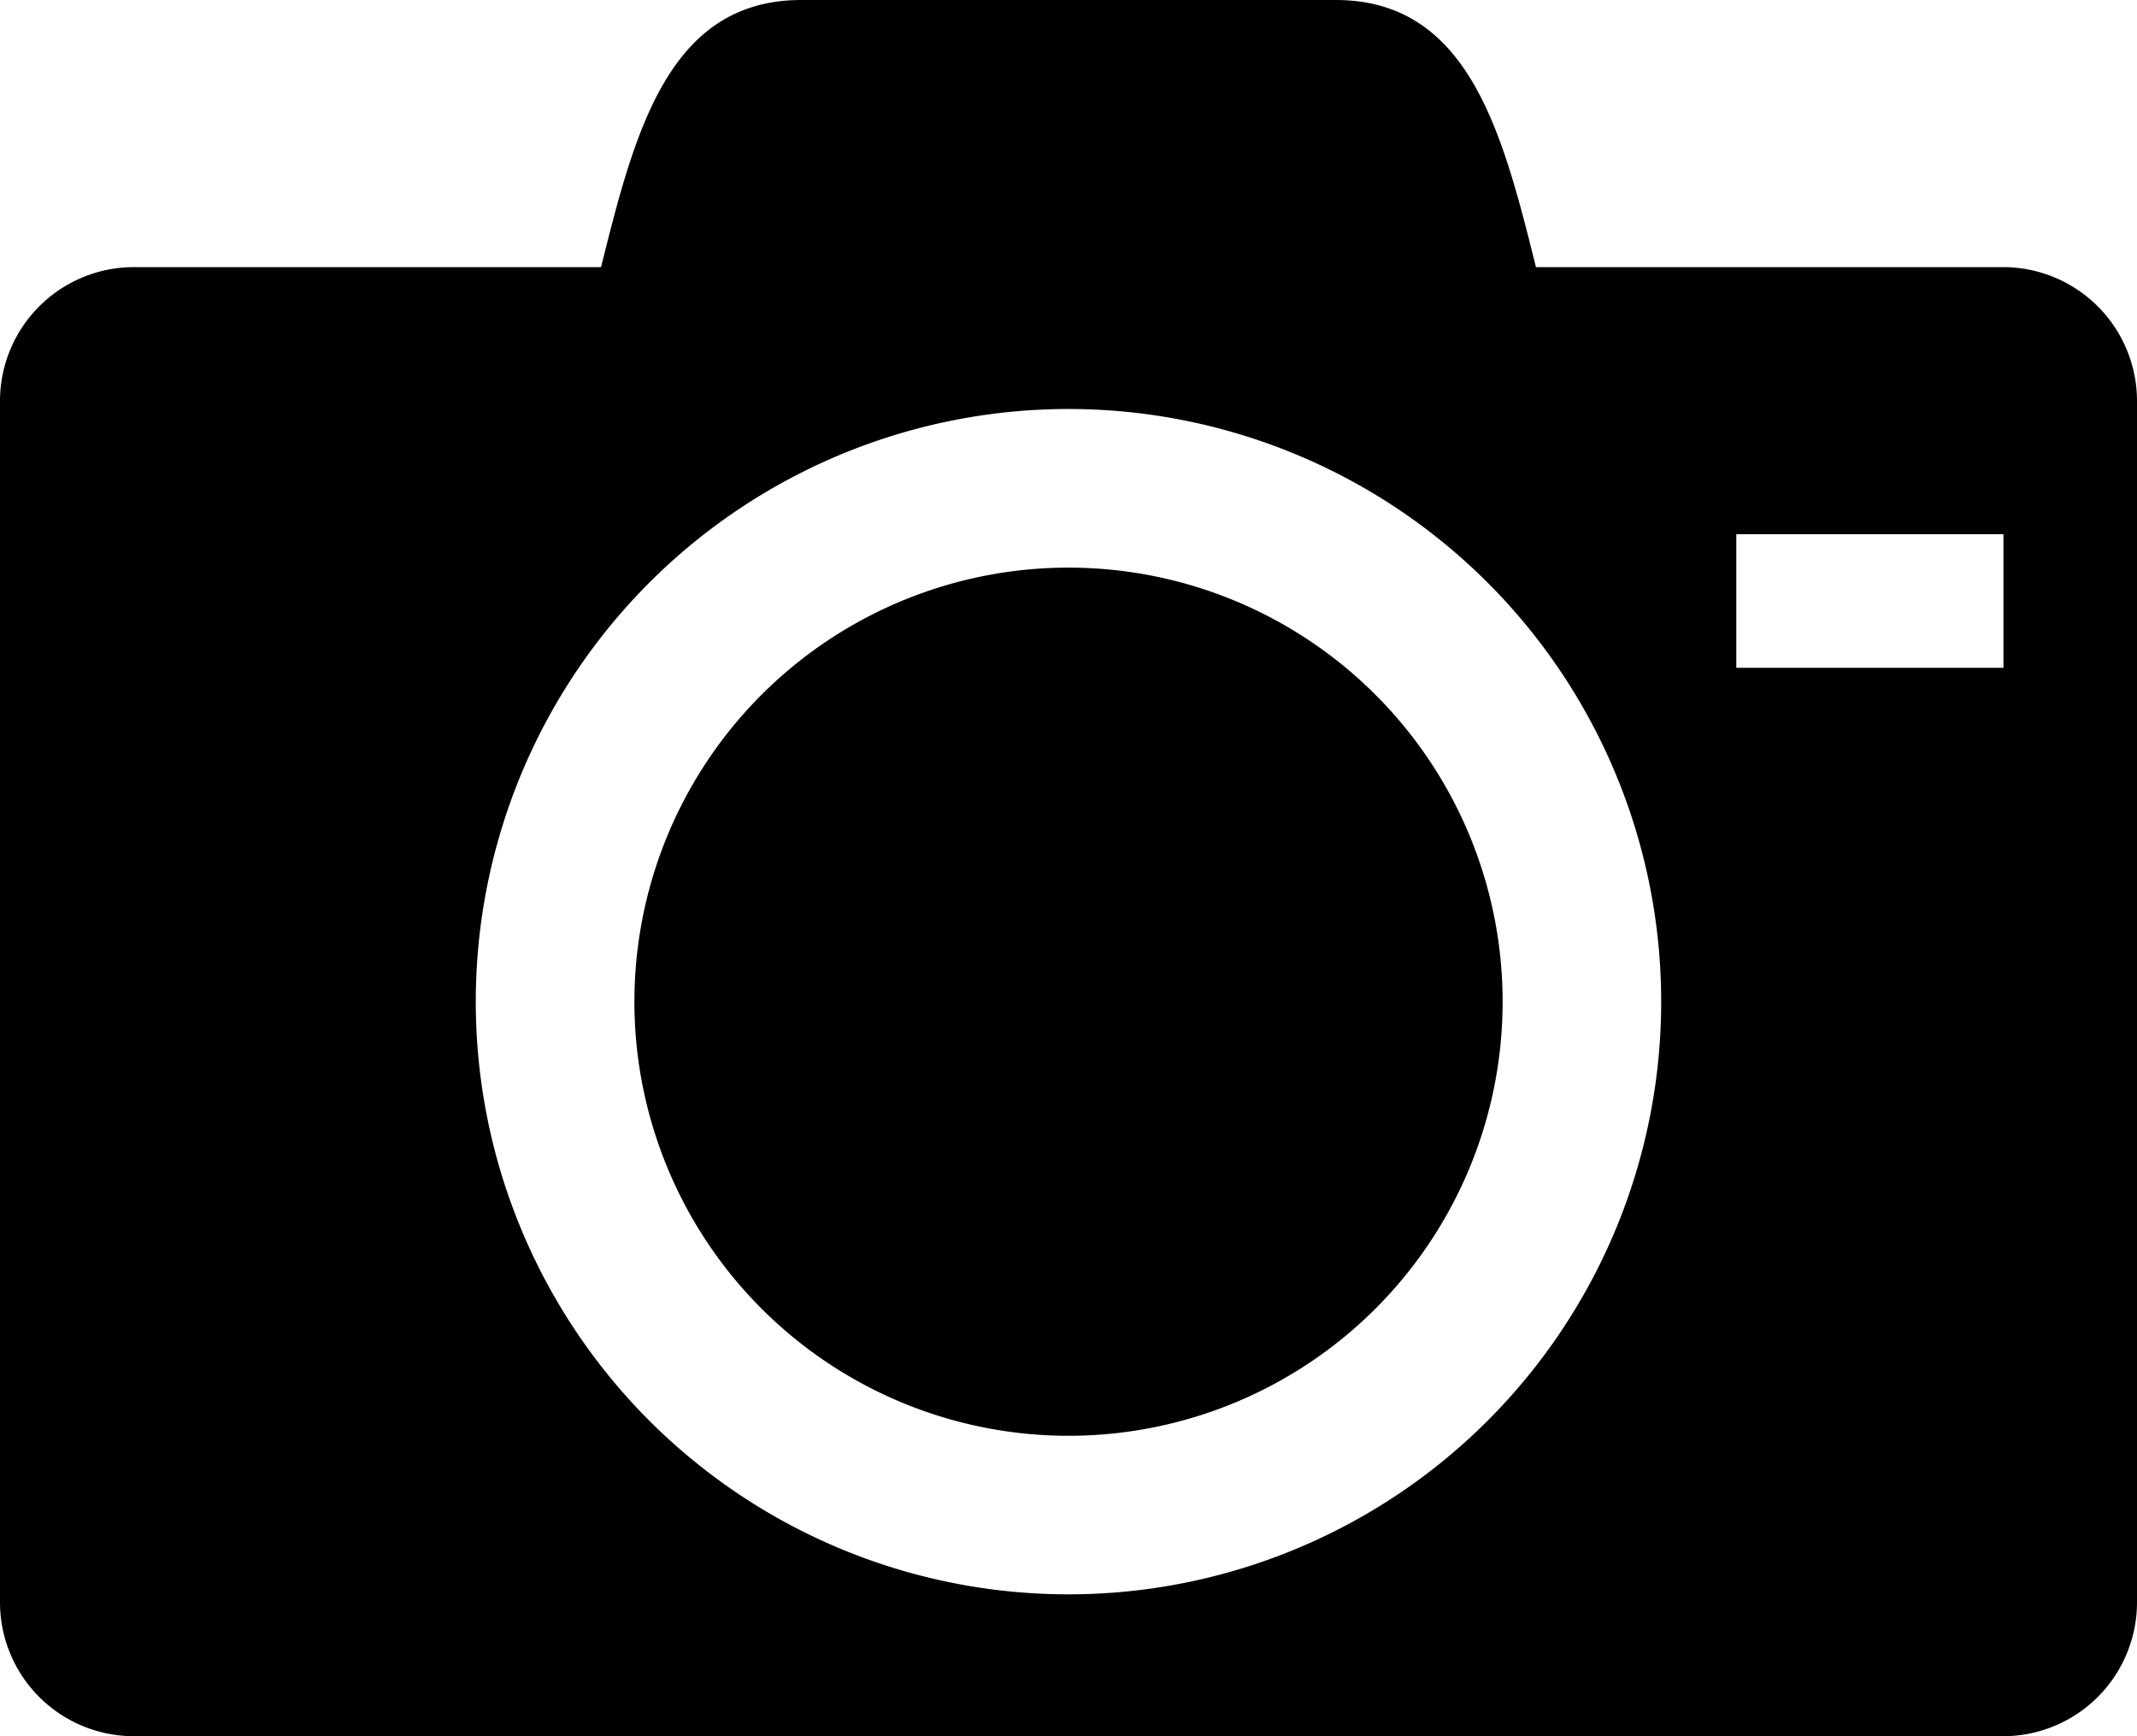 <svg xmlns="http://www.w3.org/2000/svg" viewBox="0 0 533.33 433.33"><title>Asset 1</title><g id="Layer_2" data-name="Layer 2"><g id="Capa_1" data-name="Capa 1"><path d="M158.33,250A108.34,108.34,0,1,0,266.67,141.67,108.33,108.33,0,0,0,158.33,250ZM500,66.67H383.33C375,33.33,366.67,0,333.33,0H200c-33.33,0-41.67,33.33-50,66.67H33.33A33.43,33.43,0,0,0,0,100V400a33.43,33.43,0,0,0,33.33,33.33H500A33.43,33.43,0,0,0,533.33,400V100A33.43,33.43,0,0,0,500,66.67ZM266.67,397.92A147.92,147.92,0,1,1,414.58,250,147.92,147.92,0,0,1,266.67,397.92ZM500,166.67H433.33V133.33H500Z"/></g></g></svg>